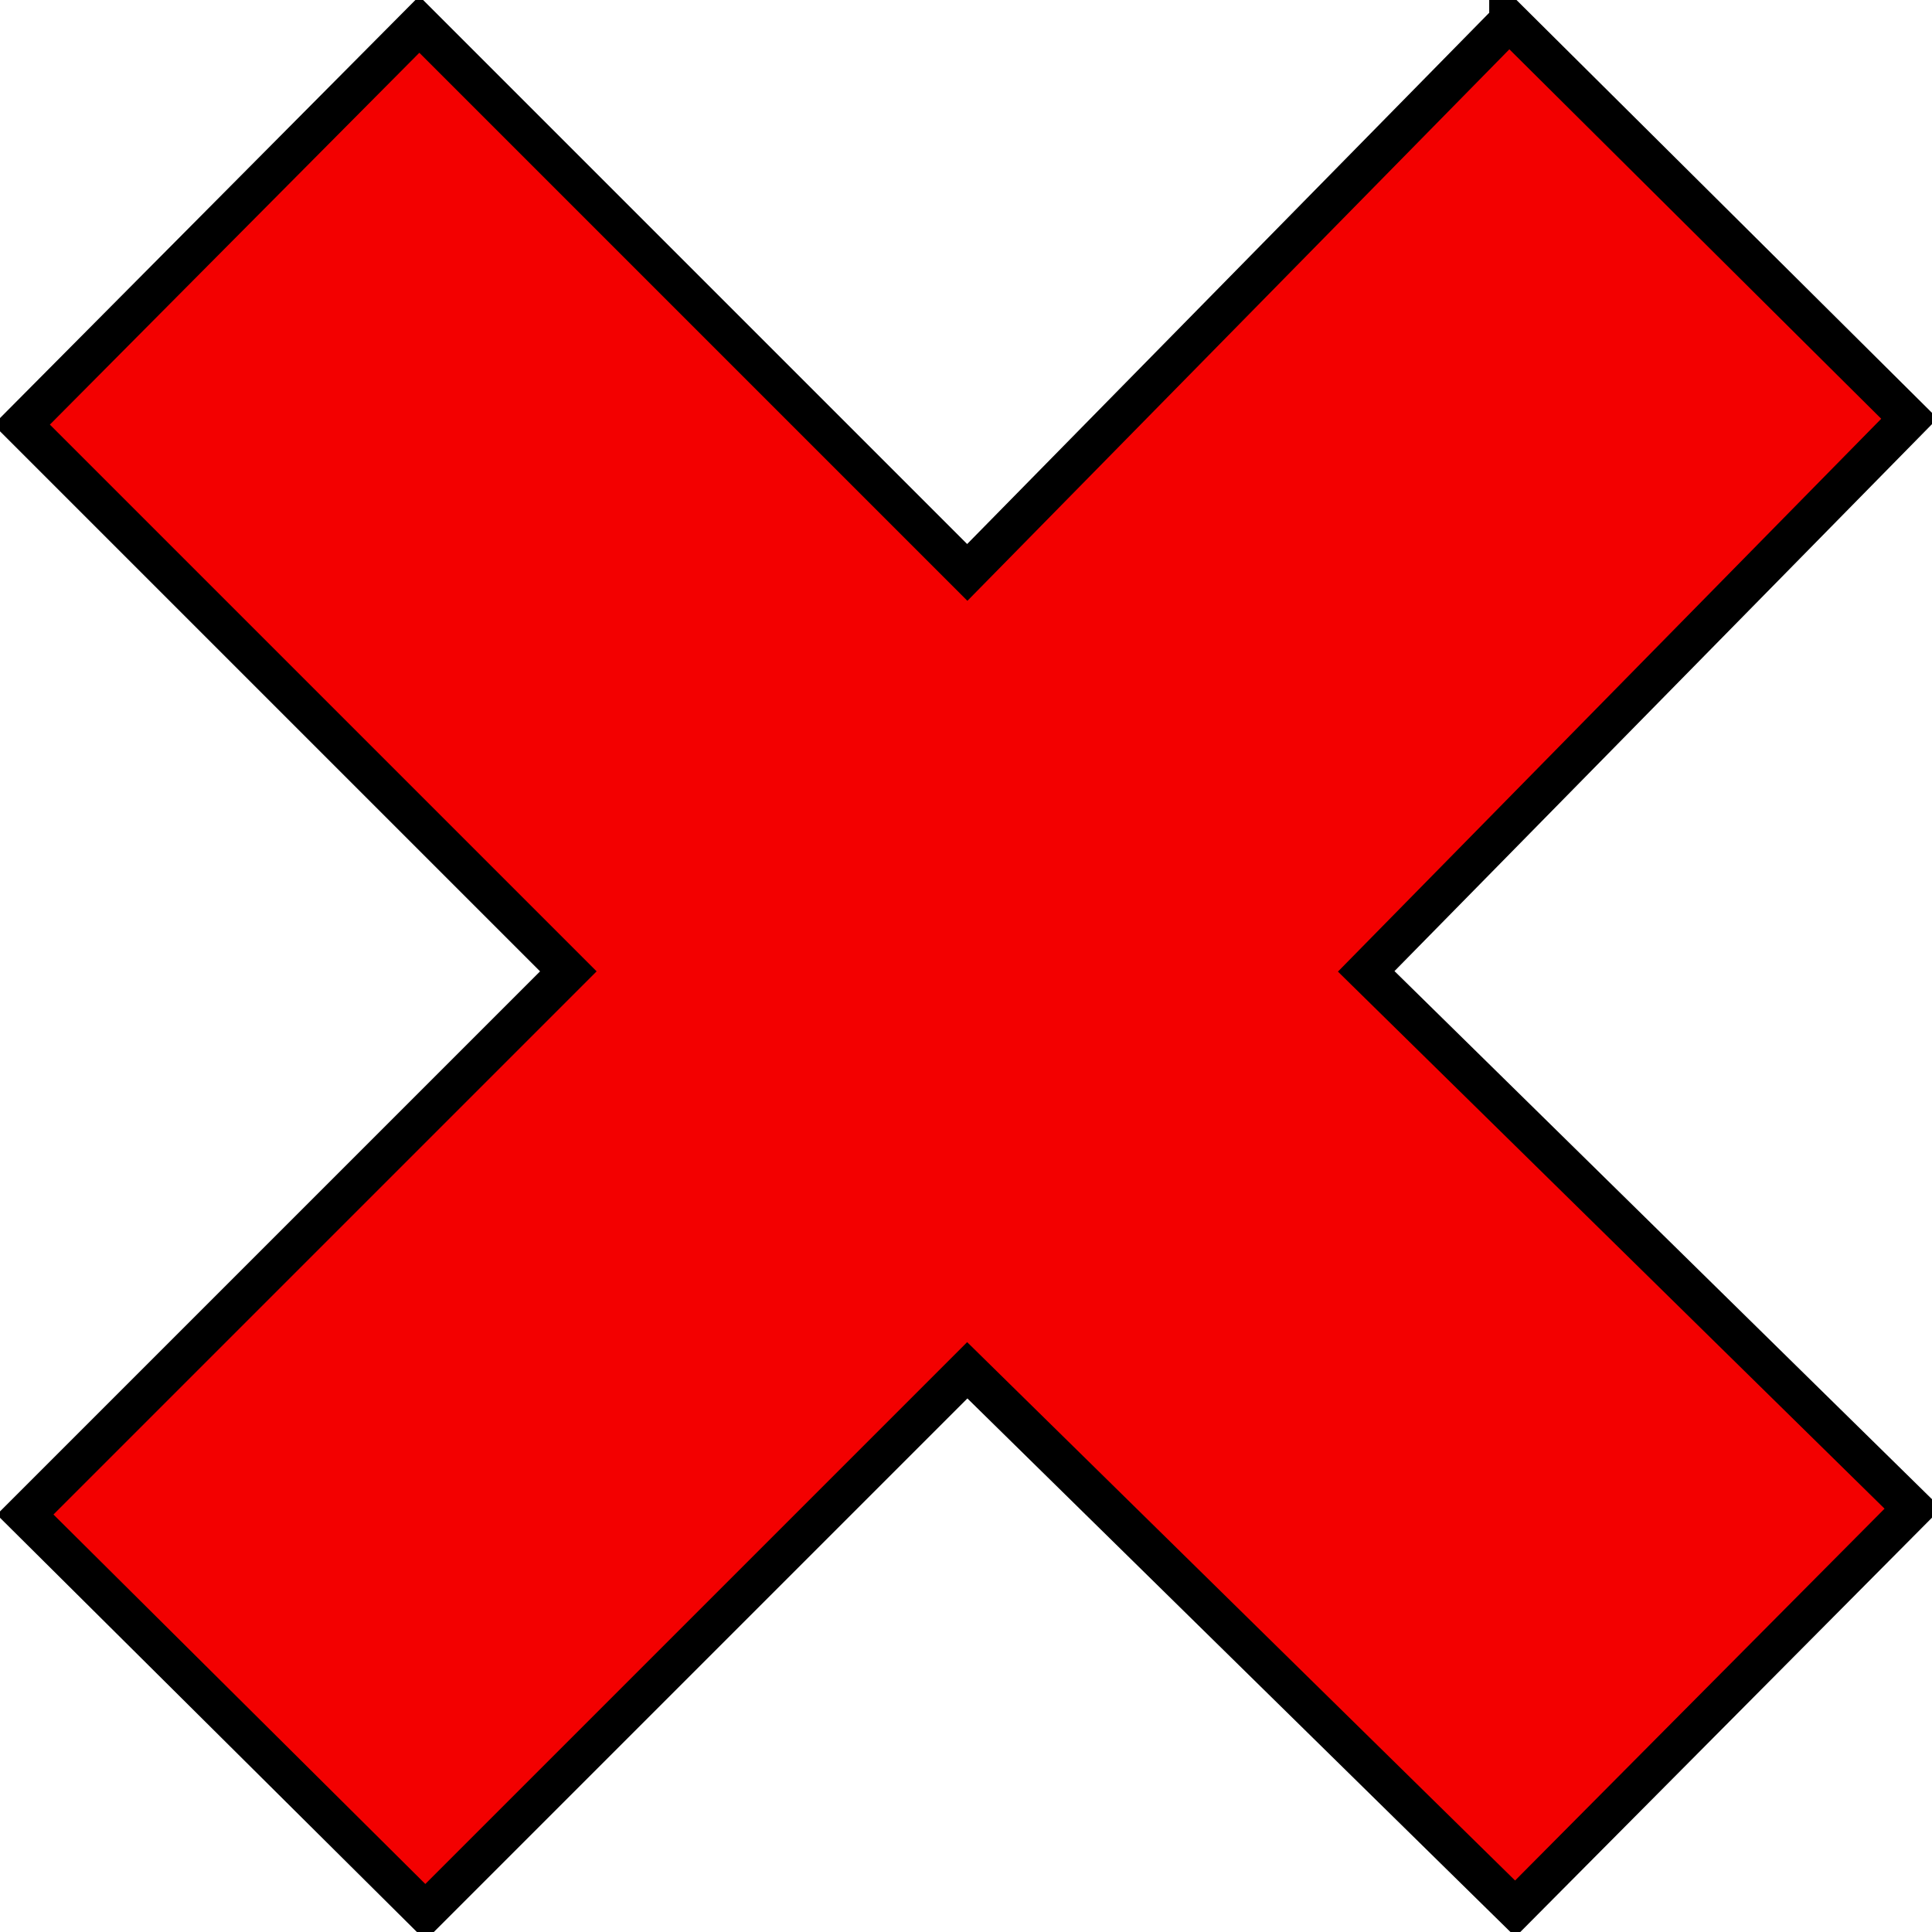 <?xml version="1.0" encoding="UTF-8" standalone="no"?>
<!-- Created with Inkscape (http://www.inkscape.org/) -->
<svg xmlns:dc="http://purl.org/dc/elements/1.1/" xmlns:cc="http://creativecommons.org/ns#" xmlns:rdf="http://www.w3.org/1999/02/22-rdf-syntax-ns#" xmlns:svg="http://www.w3.org/2000/svg" xmlns="http://www.w3.org/2000/svg" xmlns:xlink="http://www.w3.org/1999/xlink" xmlns:sodipodi="http://sodipodi.sourceforge.net/DTD/sodipodi-0.dtd" xmlns:inkscape="http://www.inkscape.org/namespaces/inkscape" width="386.409" height="386.409" id="svg2" sodipodi:version="0.32" inkscape:version="0.46+devel" sodipodi:docname="cross.svg" inkscape:output_extension="org.inkscape.output.svg.inkscape" version="1.0">
  <title id="title4045">Cross</title>
  <defs id="defs4">
    <inkscape:perspective sodipodi:type="inkscape:persp3d" inkscape:vp_x="0 : 526.18109 : 1" inkscape:vp_y="0 : 1000 : 0" inkscape:vp_z="744.09448 : 526.18109 : 1" inkscape:persp3d-origin="372.04724 : 350.78739 : 1" id="perspective10"/>
    <linearGradient y2="1498.85" x2="-727.927" y1="1498.85" x1="-481.639" gradientTransform="matrix(1.173,0,0,1.257,-14.47,-375.643)" gradientUnits="userSpaceOnUse" id="linearGradient4057" xlink:href="#linearGradient3996" inkscape:collect="always"/>
    <linearGradient y2="1498.85" x2="-727.927" y1="1498.85" x1="-481.639" gradientTransform="matrix(0.98,0,0,1.504,-12.092,-449.52)" gradientUnits="userSpaceOnUse" id="linearGradient4027" xlink:href="#linearGradient3996" inkscape:collect="always"/>
    <inkscape:perspective id="perspective2697" inkscape:persp3d-origin="372.04724 : 350.78739 : 1" inkscape:vp_z="744.09448 : 526.18109 : 1" inkscape:vp_y="0 : 1000 : 0" inkscape:vp_x="0 : 526.18109 : 1" sodipodi:type="inkscape:persp3d"/>
    <inkscape:perspective sodipodi:type="inkscape:persp3d" inkscape:vp_x="0 : 0.5 : 1" inkscape:vp_y="0 : 1000 : 0" inkscape:vp_z="1 : 0.5 : 1" inkscape:persp3d-origin="0.5 : 0.33333333 : 1" id="perspective2956"/>
    <inkscape:perspective id="perspective2889" inkscape:persp3d-origin="372.04724 : 350.78739 : 1" inkscape:vp_z="744.09448 : 526.18109 : 1" inkscape:vp_y="0 : 1000 : 0" inkscape:vp_x="0 : 526.18109 : 1" sodipodi:type="inkscape:persp3d"/>
    <linearGradient id="linearGradient3996" inkscape:collect="always">
      <stop id="stop3998" offset="0" style="stop-color:#b8b8b8;stop-opacity:1;"/>
      <stop id="stop4000" offset="1" style="stop-color:#b8b8b8;stop-opacity:0;"/>
    </linearGradient>
  </defs>
  <sodipodi:namedview id="base" pagecolor="#ffffff" bordercolor="#666666" borderopacity="1.0" inkscape:pageopacity="0.0" inkscape:pageshadow="2" inkscape:zoom="0.24748737" inkscape:cx="705.60057" inkscape:cy="240.35691" inkscape:document-units="px" inkscape:current-layer="layer1-2" showgrid="false" showguides="true" inkscape:guide-bbox="true" objecttolerance="10" guidetolerance="10" inkscape:object-nodes="true" inkscape:snap-smooth-nodes="true" inkscape:window-width="1400" inkscape:window-height="993" inkscape:window-x="0" inkscape:window-y="27"/>
  <g inkscape:label="Ebene 1" inkscape:groupmode="layer" id="layer1" transform="translate(1173.15,25.24)">
    <g transform="matrix(0.48,0,0,0.48,-316.231,468.11)" id="layer1-2" inkscape:label="Ebene 1">
      <path style="fill:#f30000;fill-opacity:1;stroke:#000000;stroke-width:16.66;stroke-miterlimit:4;stroke-opacity:1;stroke-dasharray:none" d="m -1156.4,-1019.087 166.76,165.692 -226.34,230.324 227.798,223.814 -165.692,166.76 -228.332,-224.348 -225.806,225.806 -166.76,-165.692 226.34,-226.34 -227.798,-227.798 165.692,-166.76 228.332,228.332 225.806,-229.79 z" id="path3207" sodipodi:nodetypes="ccccccccccccc"/>
    </g>
  </g>
</svg>